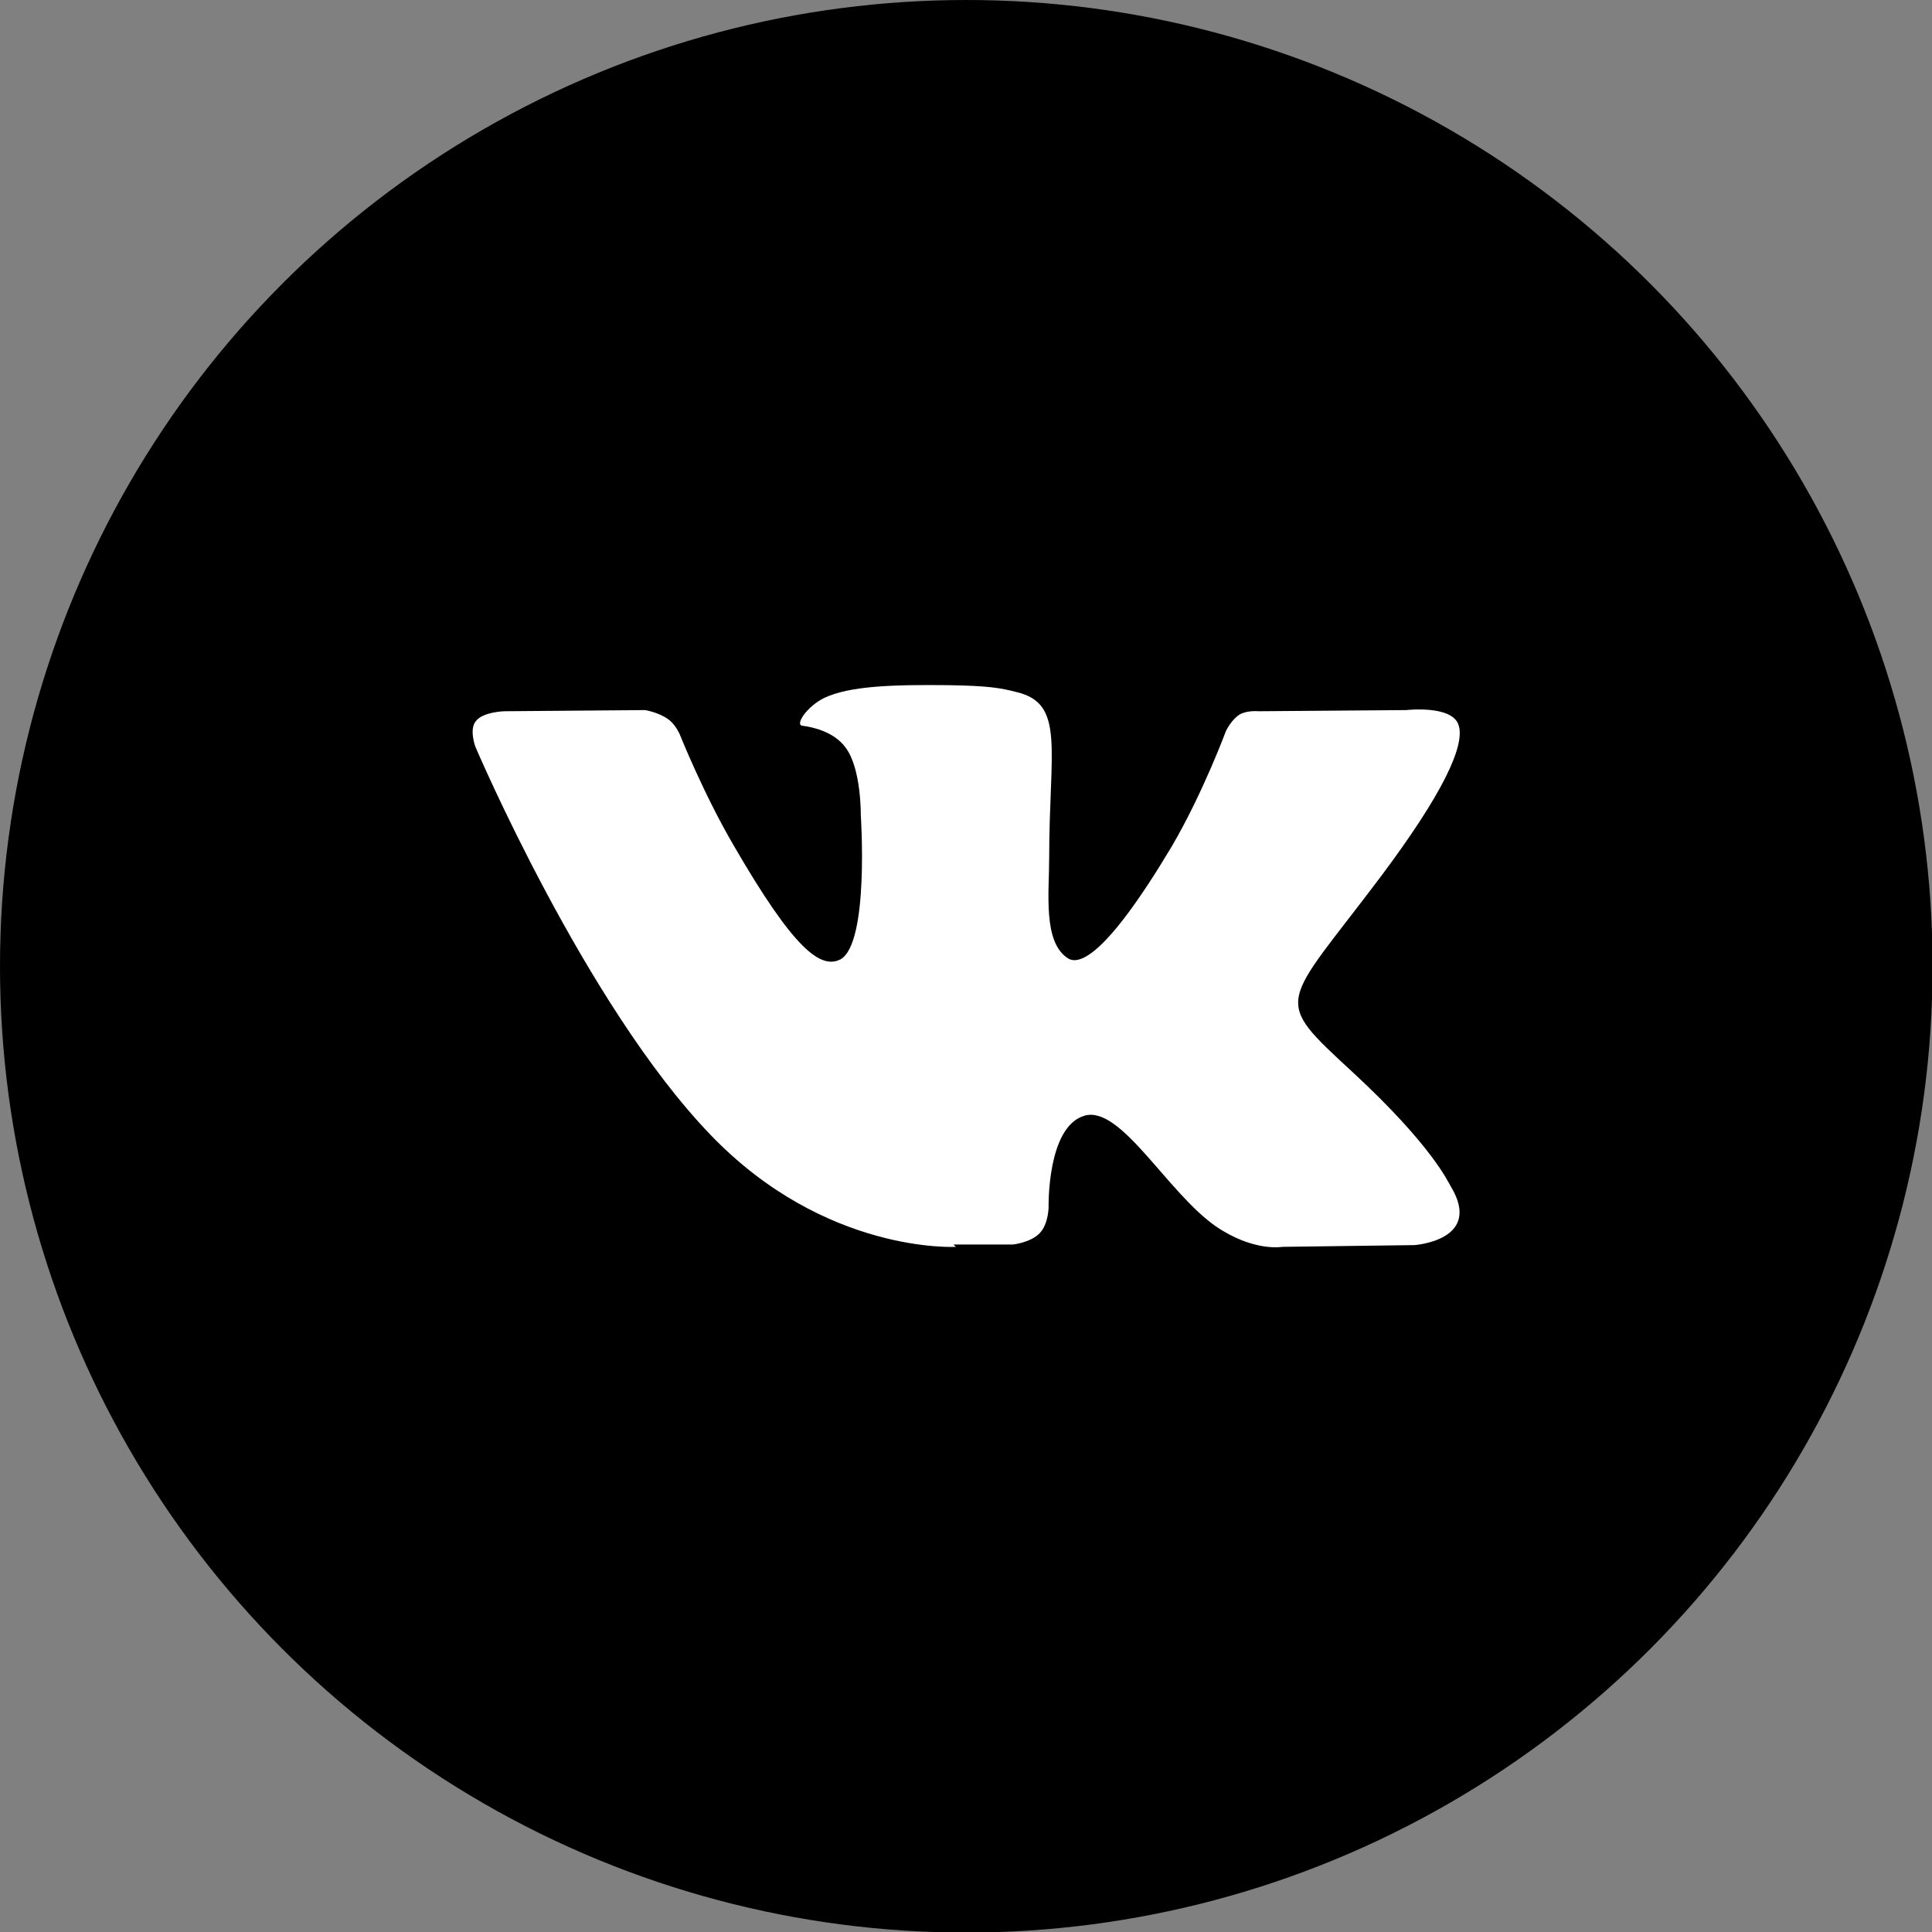 <?xml version="1.0" ?><!DOCTYPE svg  PUBLIC '-//W3C//DTD SVG 1.1//EN'  'http://www.w3.org/Graphics/SVG/1.1/DTD/svg11.dtd'><svg aria-labelledby="simpleicons-vk-icon" enable-background="new 0 0 24 24" height="3.333in" role="img" style="shape-rendering:geometricPrecision; text-rendering:geometricPrecision; image-rendering:optimizeQuality; fill-rule:evenodd; clip-rule:evenodd" version="1.1" viewBox="0 0 3333 3333" width="3.333in" xml:space="preserve" xmlns="http://www.w3.org/2000/svg" xmlns:xlink="http://www.w3.org/1999/xlink"><rect x="0" y="0" width="3333" height="3333" fill="#808080" stroke="none"/><defs><style type="text/css">
   <![CDATA[
    .fil0 {fill:black}
    .fil1 {fill:white}
   ]]>
  </style></defs><g id="Layer_x0020_1"><circle class="fil0" cx="1667" cy="1667" r="1667"/><g id="_603888864"><path class="fil1" d="M1645 2147l102 0c0,0 31,-3 47,-20 15,-16 15,-45 15,-45 0,0 -3,-137 61,-157 63,-20 143,132 228,191 65,44 114,35 114,35l228 -3c0,0 119,-8 63,-101 -5,-8 -32,-70 -168,-196 -143,-132 -124,-111 48,-340 104,-139 146,-225 133,-261 -12,-34 -90,-25 -90,-25l-255 2c0,0 -20,-2 -33,6 -14,9 -23,28 -23,28 0,0 -40,108 -94,200 -116,194 -161,204 -179,192 -43,-28 -32,-113 -32,-173 0,-187 28,-266 -56,-286 -27,-7 -48,-11 -119,-12 -92,-1 -169,1 -213,22 -29,14 -51,46 -38,48 17,2 55,10 75,38 27,36 26,116 26,116 0,0 15,221 -35,249 -35,18 -82,-20 -184,-196 -52,-89 -92,-189 -92,-189 0,0 -7,-19 -21,-29 -16,-12 -40,-16 -40,-16l-243 2c0,0 -37,1 -49,17 -12,14 -1,44 -1,44 0,0 190,446 406,670 198,206 423,193 423,193l-4 -4z"/></g></g></svg>